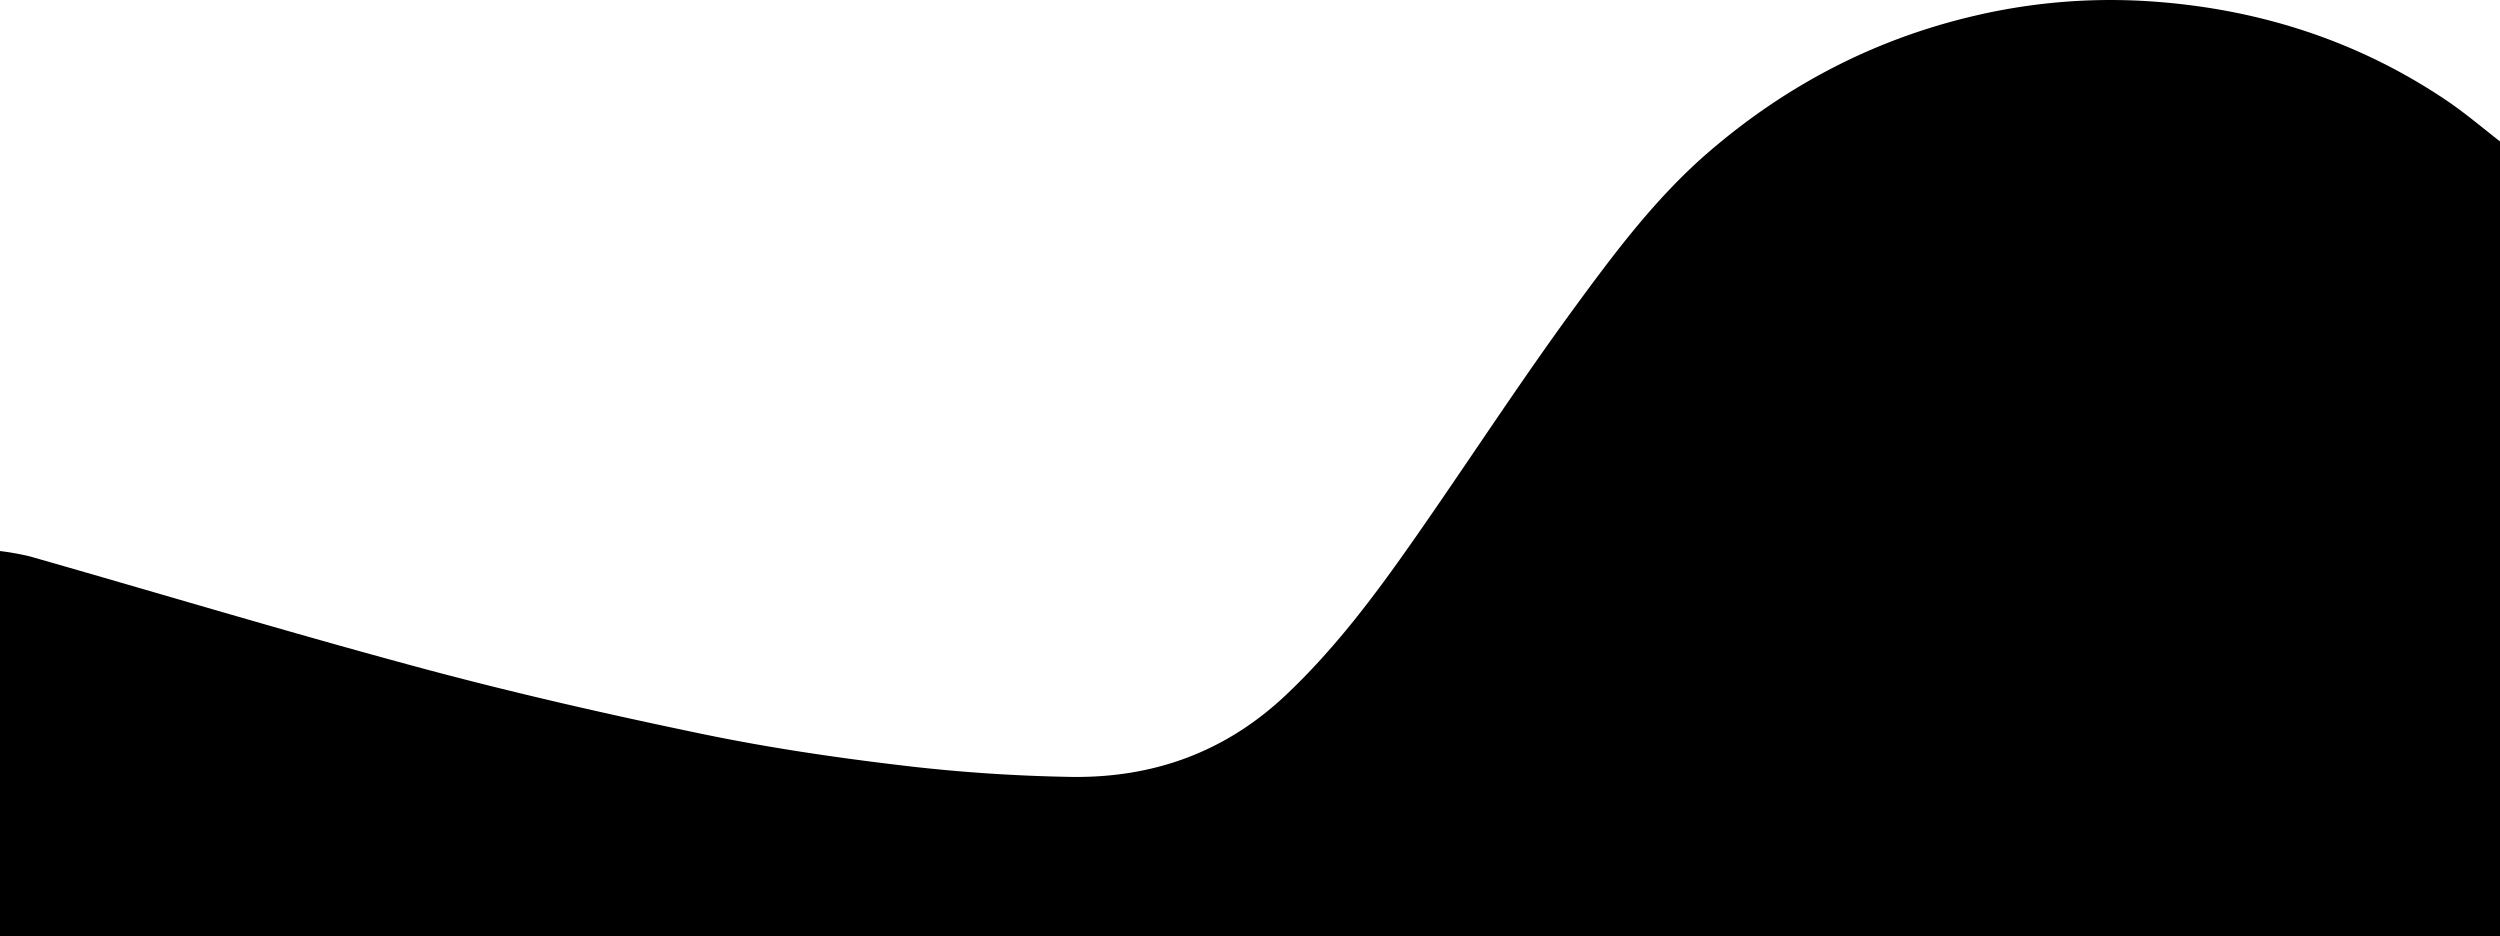 <svg xmlns="http://www.w3.org/2000/svg" viewBox="0 0 824 308.62"><title>Asset 1</title><g id="Layer_2" data-name="Layer 2"><g id="Layer_1-2" data-name="Layer 1"><path d="M0,181.62a91.35,91.35,0,0,1,9.67,1.72c43.07,12.29,86,25.23,129.2,36.86,30.4,8.17,61.16,15.17,92,21.59,21.54,4.49,43.4,7.75,65.25,10.36a547,547,0,0,0,57,3.92c26.83.36,50.57-8,70.64-26.92,16.1-15.19,29.17-32.62,41.72-50.54,17.91-25.56,34.87-51.8,53.31-77,13.39-18.28,27-36.49,44.42-51.53C588.88,28,617.87,12.89,650.88,5.19A195.85,195.85,0,0,1,709.27.48c35,2.44,67.68,12.82,97,32.56,6.17,4.15,11.84,9,17.74,13.58v262H0Z"/></g></g></svg>